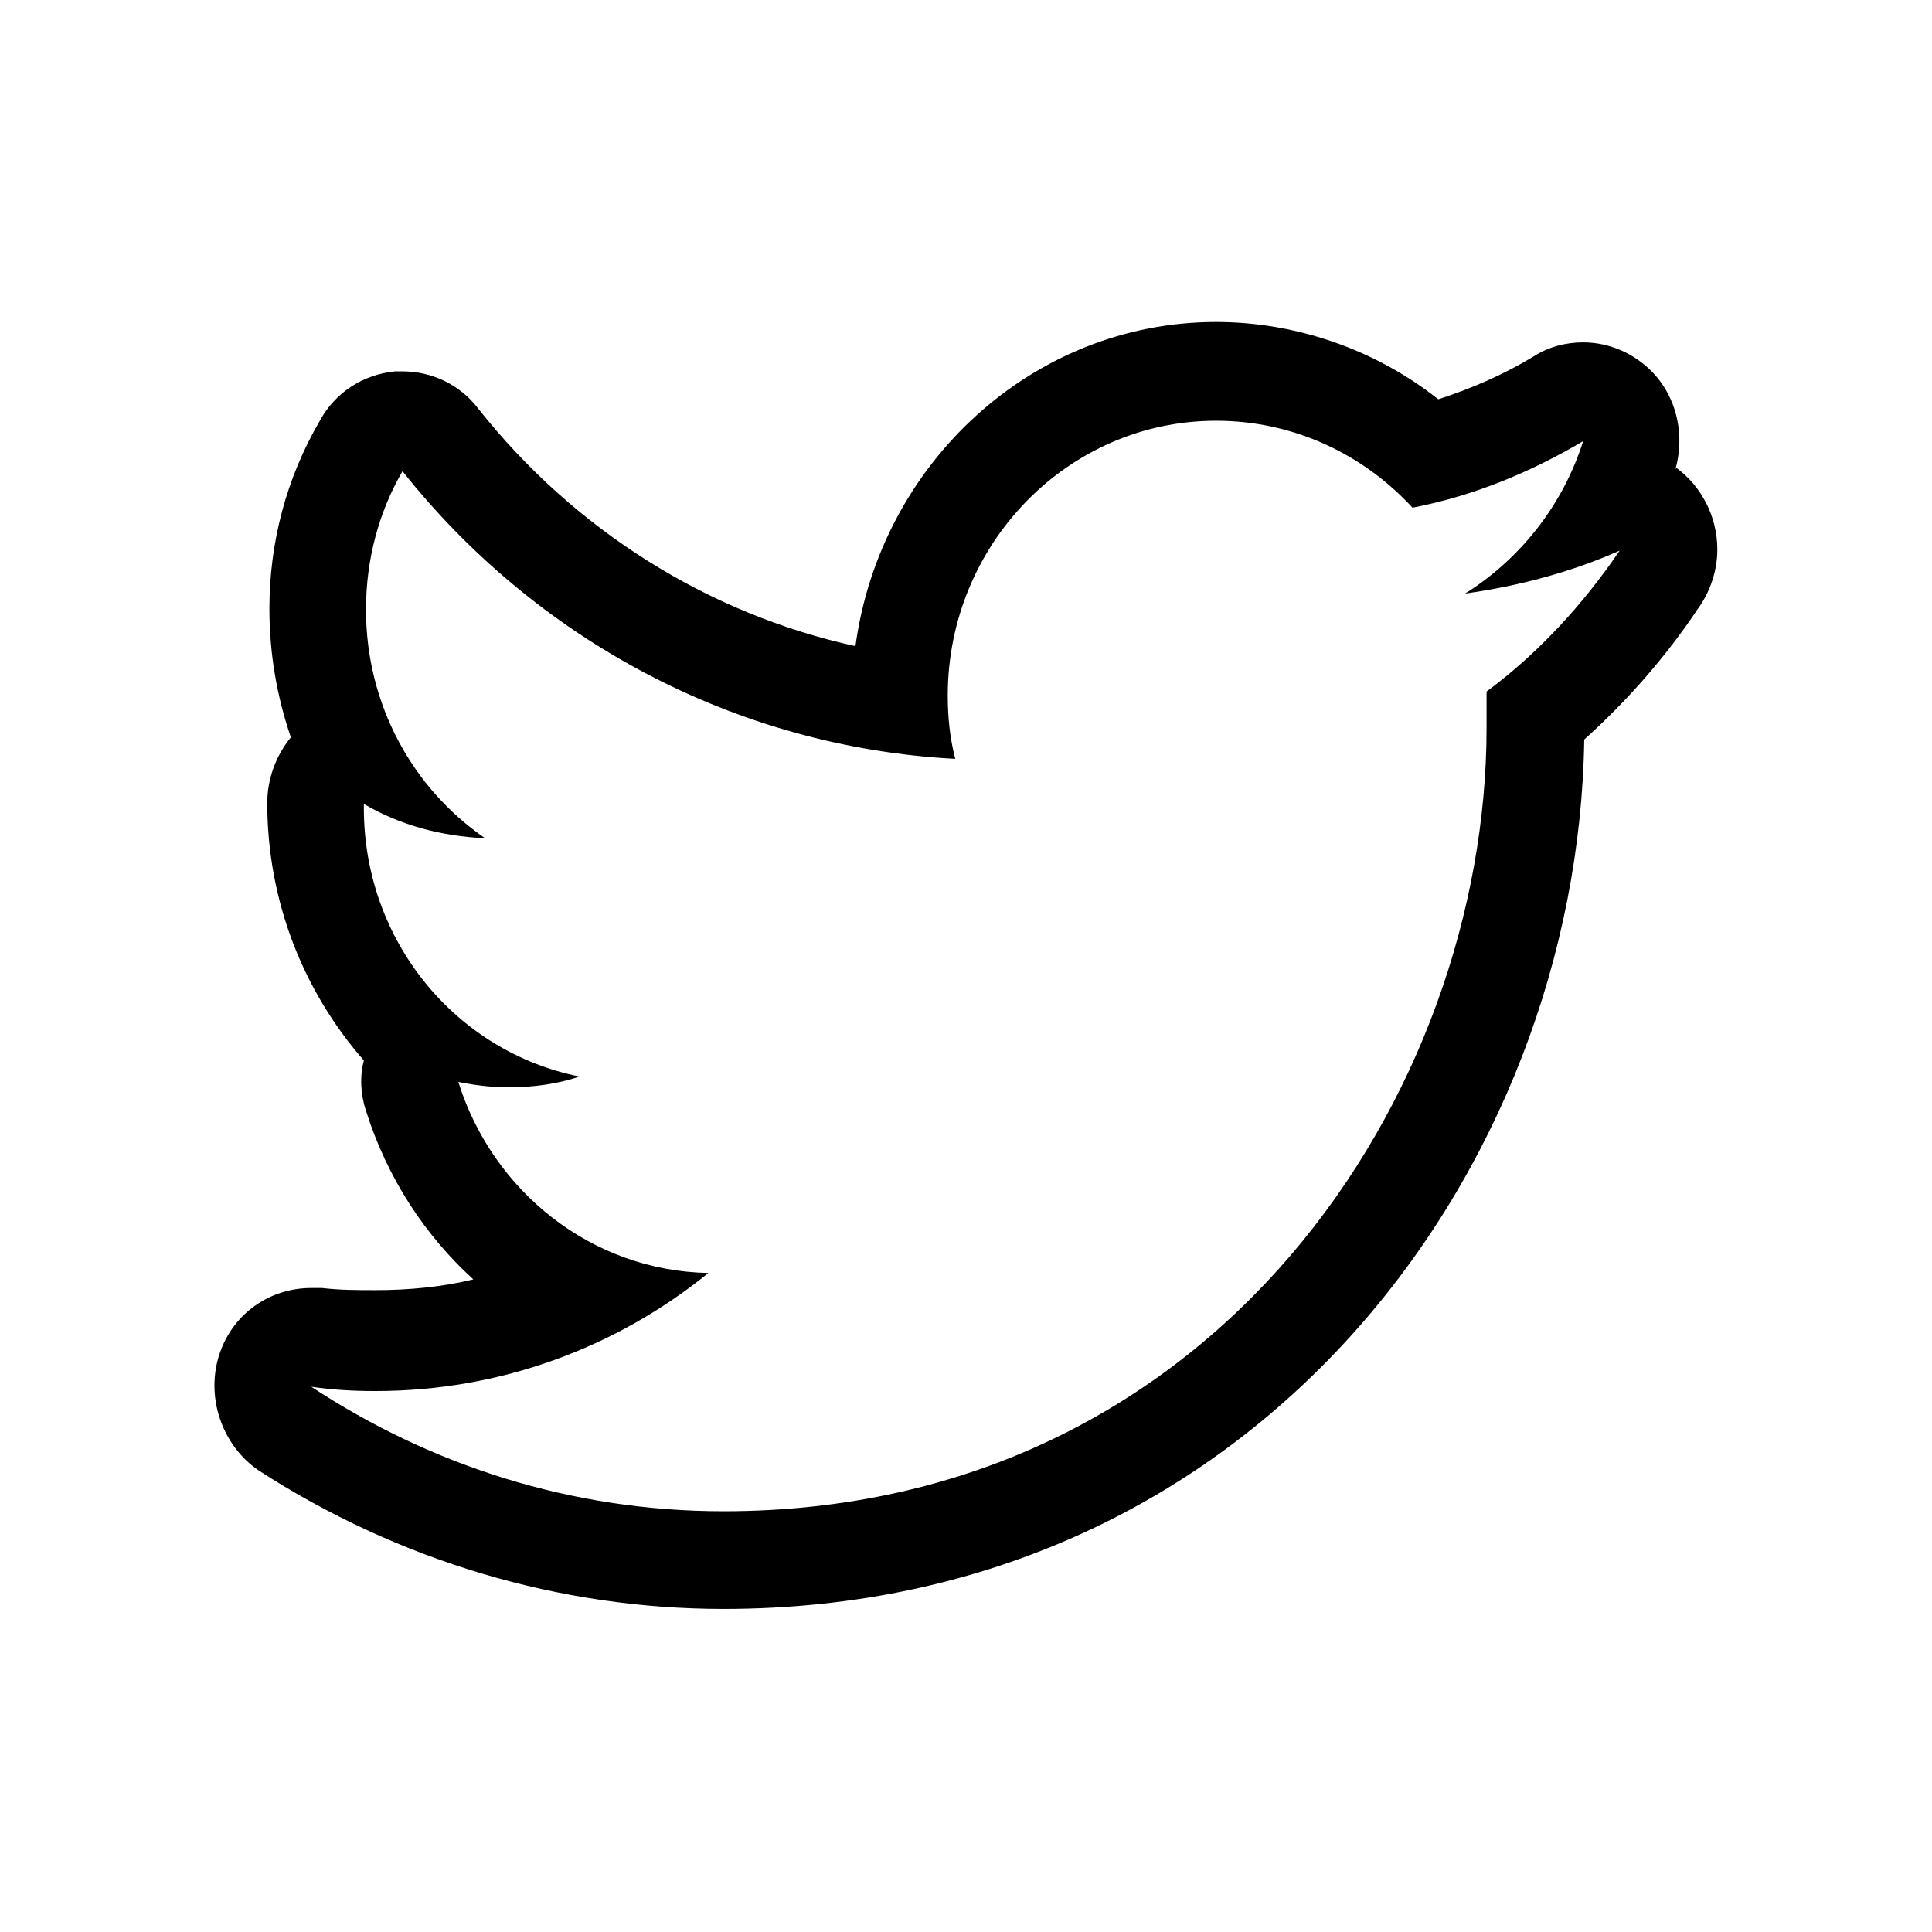 <svg width="18" height="18" viewBox="0 0 18 18" xmlns="http://www.w3.org/2000/svg"><title>external-twitter-outlined--small</title><path d="M13.85 6.45v.33c0 3.39-2.51 7.3-7.11 7.3-1.42 0-2.73-.43-3.84-1.16.2.03.4.04.6.04 1.17 0 2.25-.41 3.1-1.1-1.09-.02-2.01-.76-2.33-1.78.15.03.3.05.47.05.23 0 .45-.03.66-.1-1.15-.23-2.01-1.26-2.01-2.5v-.04c.34.2.72.3 1.13.32-.67-.46-1.11-1.24-1.11-2.13 0-.47.12-.91.34-1.29C4.98 5.94 6.83 6.96 8.9 7.07c-.05-.19-.07-.39-.07-.59 0-1.41 1.12-2.56 2.5-2.56.72 0 1.37.31 1.83.81.57-.11 1.1-.33 1.59-.62-.19.6-.59 1.1-1.1 1.42.5-.07.99-.2 1.44-.4-.34.5-.76.96-1.25 1.32m1.77-2.08c.1-.36-.01-.75-.3-.98-.16-.13-.36-.2-.56-.2-.16 0-.32.04-.46.13-.28.17-.58.3-.89.4-.58-.46-1.32-.72-2.07-.72C9.62 3 8.2 4.32 7.97 6.02 6.6 5.72 5.35 4.94 4.45 3.8c-.17-.22-.43-.34-.7-.34h-.07c-.3.03-.56.2-.7.46-.31.53-.47 1.13-.47 1.75 0 .42.07.82.2 1.2-.14.17-.22.39-.22.61 0 .92.34 1.76.9 2.4-.04.15-.03.32.02.47.2.63.55 1.16 1 1.57-.29.07-.6.1-.91.1-.17 0-.33 0-.5-.02h-.1c-.38 0-.72.23-.85.6-.14.4.01.86.36 1.1 1.3.84 2.8 1.29 4.33 1.29 4.97 0 7.96-4.1 8.02-8.1.4-.36.76-.77 1.06-1.22.11-.15.18-.35.18-.55 0-.31-.15-.59-.38-.76" fill-rule="evenodd"/></svg>